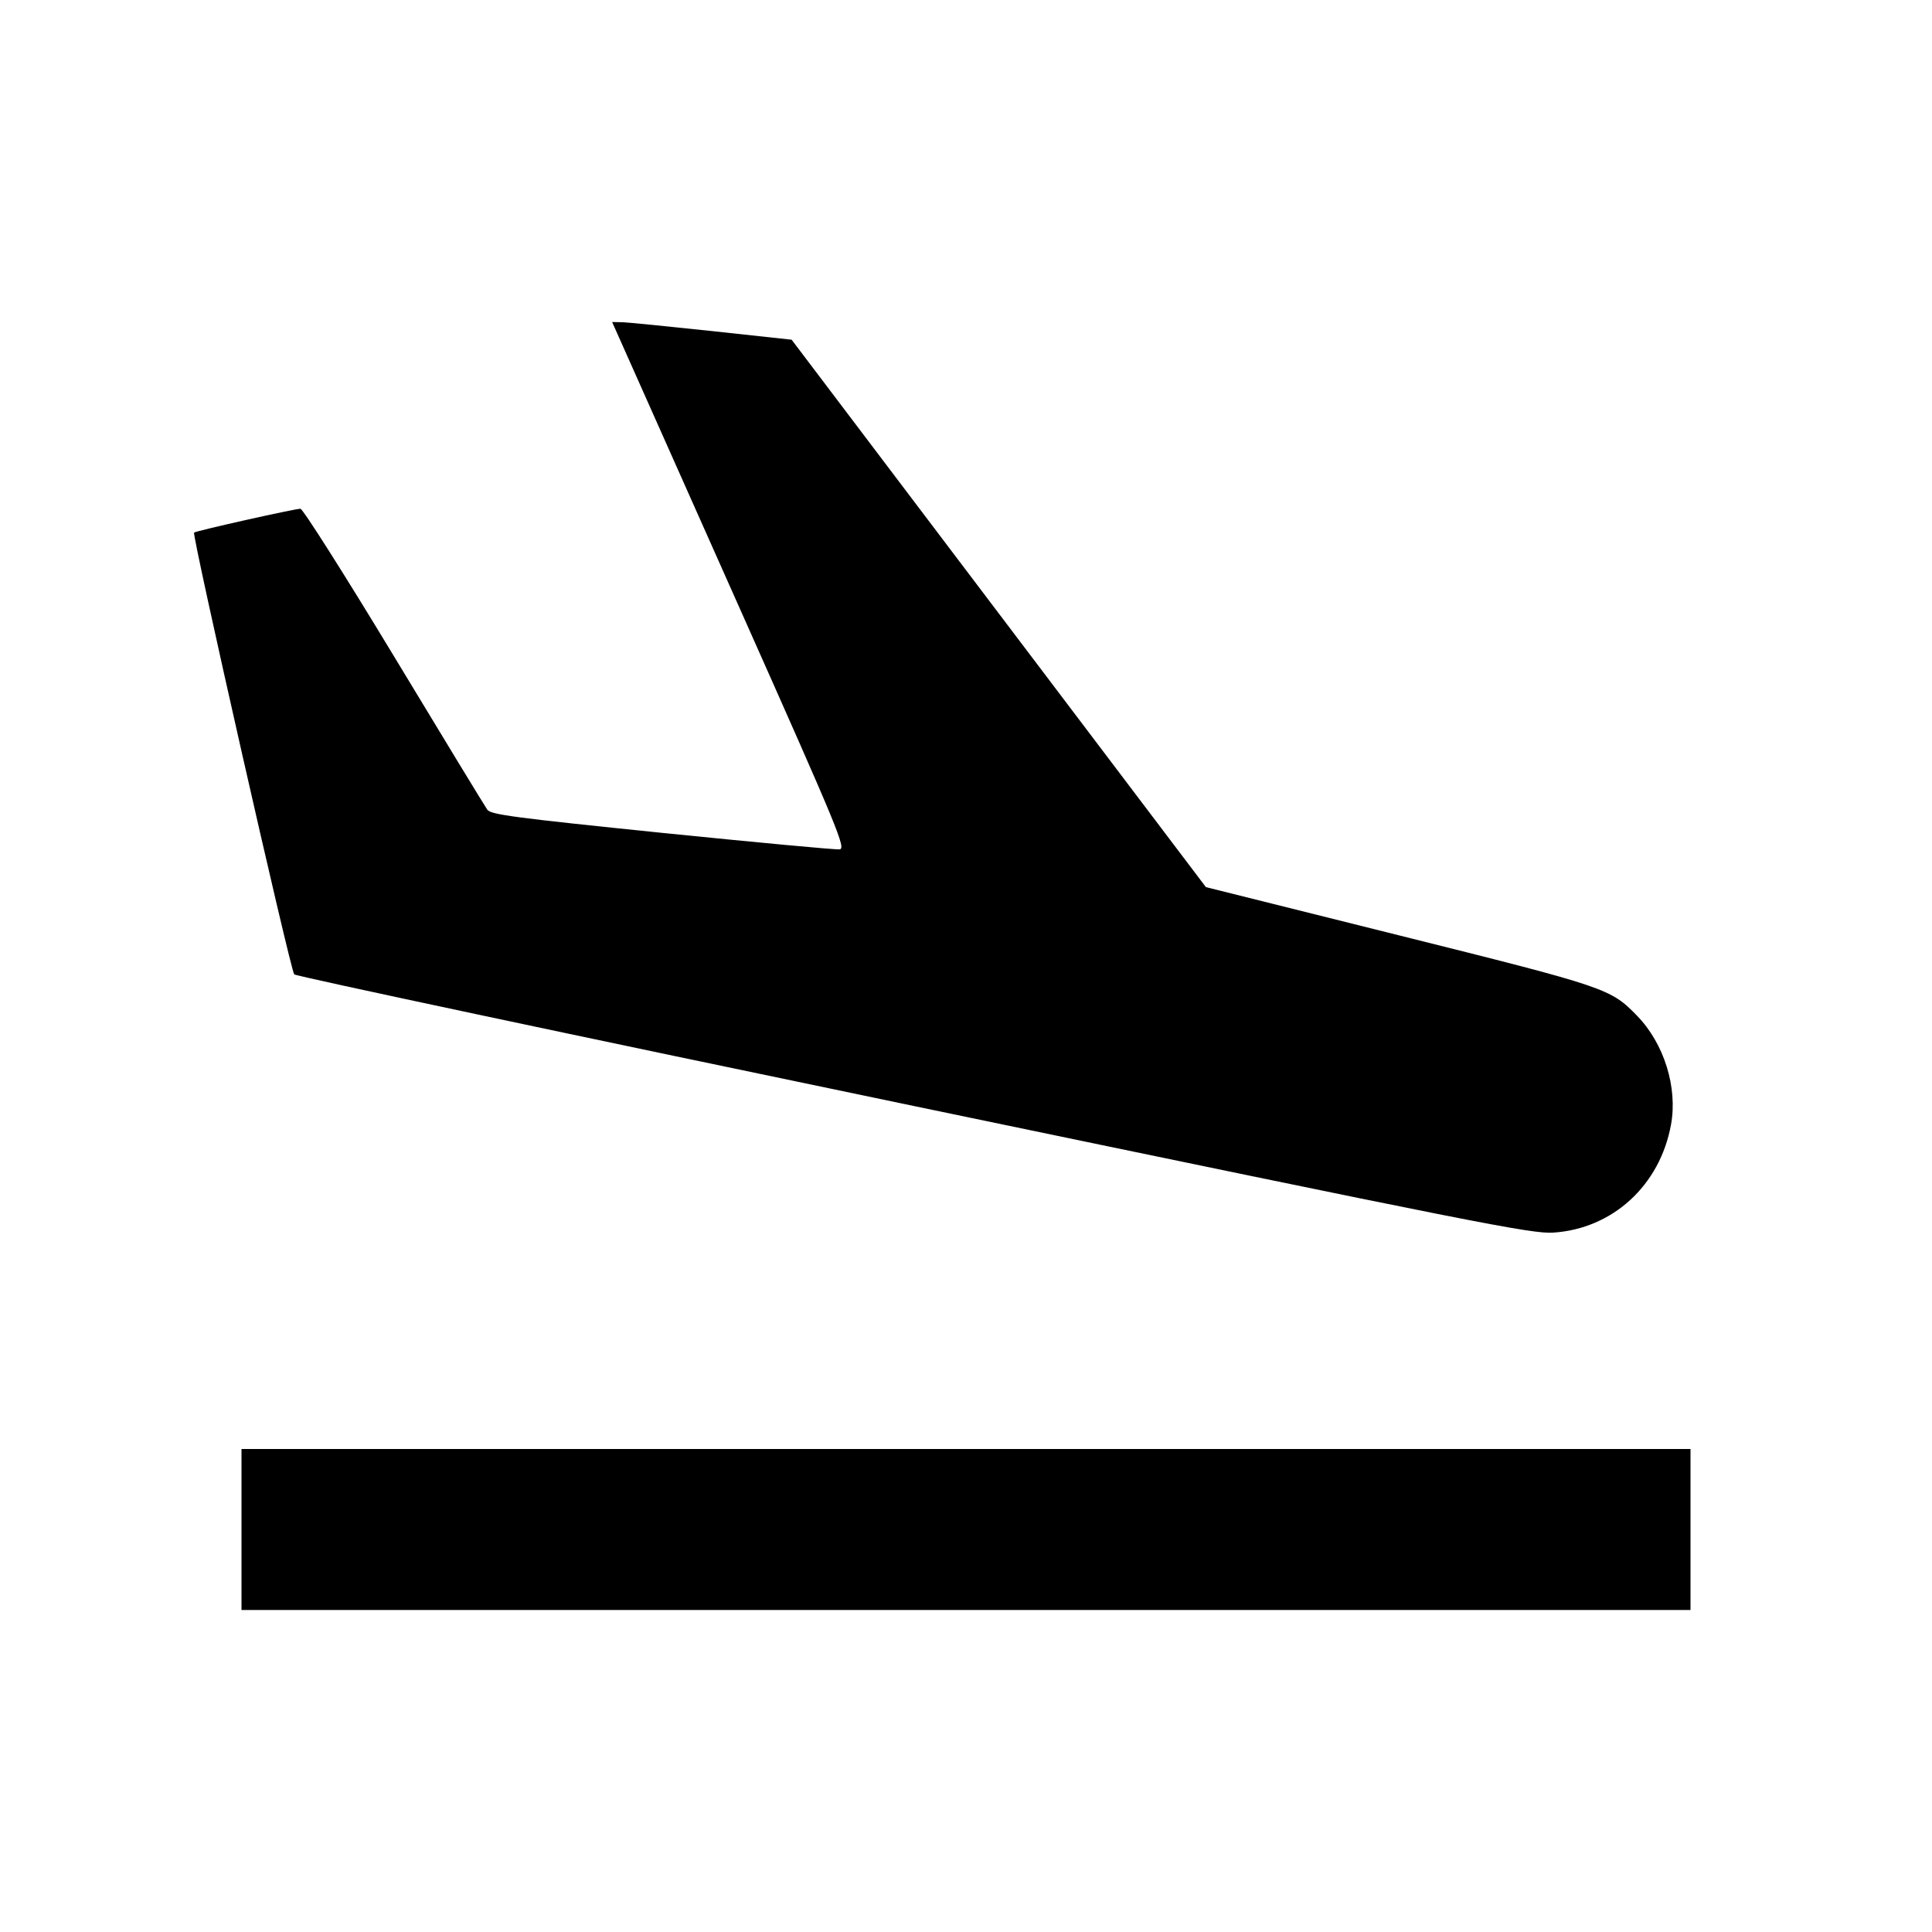 <svg viewBox="0 0 24 24" xmlns="http://www.w3.org/2000/svg"><path d="M7.760 4.350 C 7.846 4.543,8.501 6.014,9.217 7.620 C 10.426 10.334,10.511 10.541,10.429 10.551 C 10.380 10.557,9.387 10.464,8.223 10.346 C 6.399 10.159,6.099 10.120,6.054 10.059 C 6.026 10.020,5.504 9.163,4.895 8.154 C 4.285 7.145,3.762 6.320,3.732 6.320 C 3.660 6.320,2.432 6.595,2.411 6.616 C 2.382 6.645,3.609 12.059,3.655 12.104 C 3.680 12.128,7.143 12.864,11.351 13.739 C 18.375 15.200,19.026 15.329,19.295 15.312 C 20.033 15.264,20.621 14.725,20.758 13.970 C 20.842 13.509,20.672 12.964,20.338 12.620 C 20.007 12.279,19.965 12.265,17.382 11.620 L 14.980 11.020 12.407 7.620 L 9.834 4.220 8.847 4.113 C 8.304 4.055,7.803 4.005,7.732 4.003 L 7.604 4.000 7.760 4.350 M3.000 19.000 L 3.000 20.000 12.000 20.000 L 21.000 20.000 21.000 19.000 L 21.000 18.000 12.000 18.000 L 3.000 18.000 3.000 19.000 " stroke="none" fill-rule="evenodd" fill="black"></path></svg>